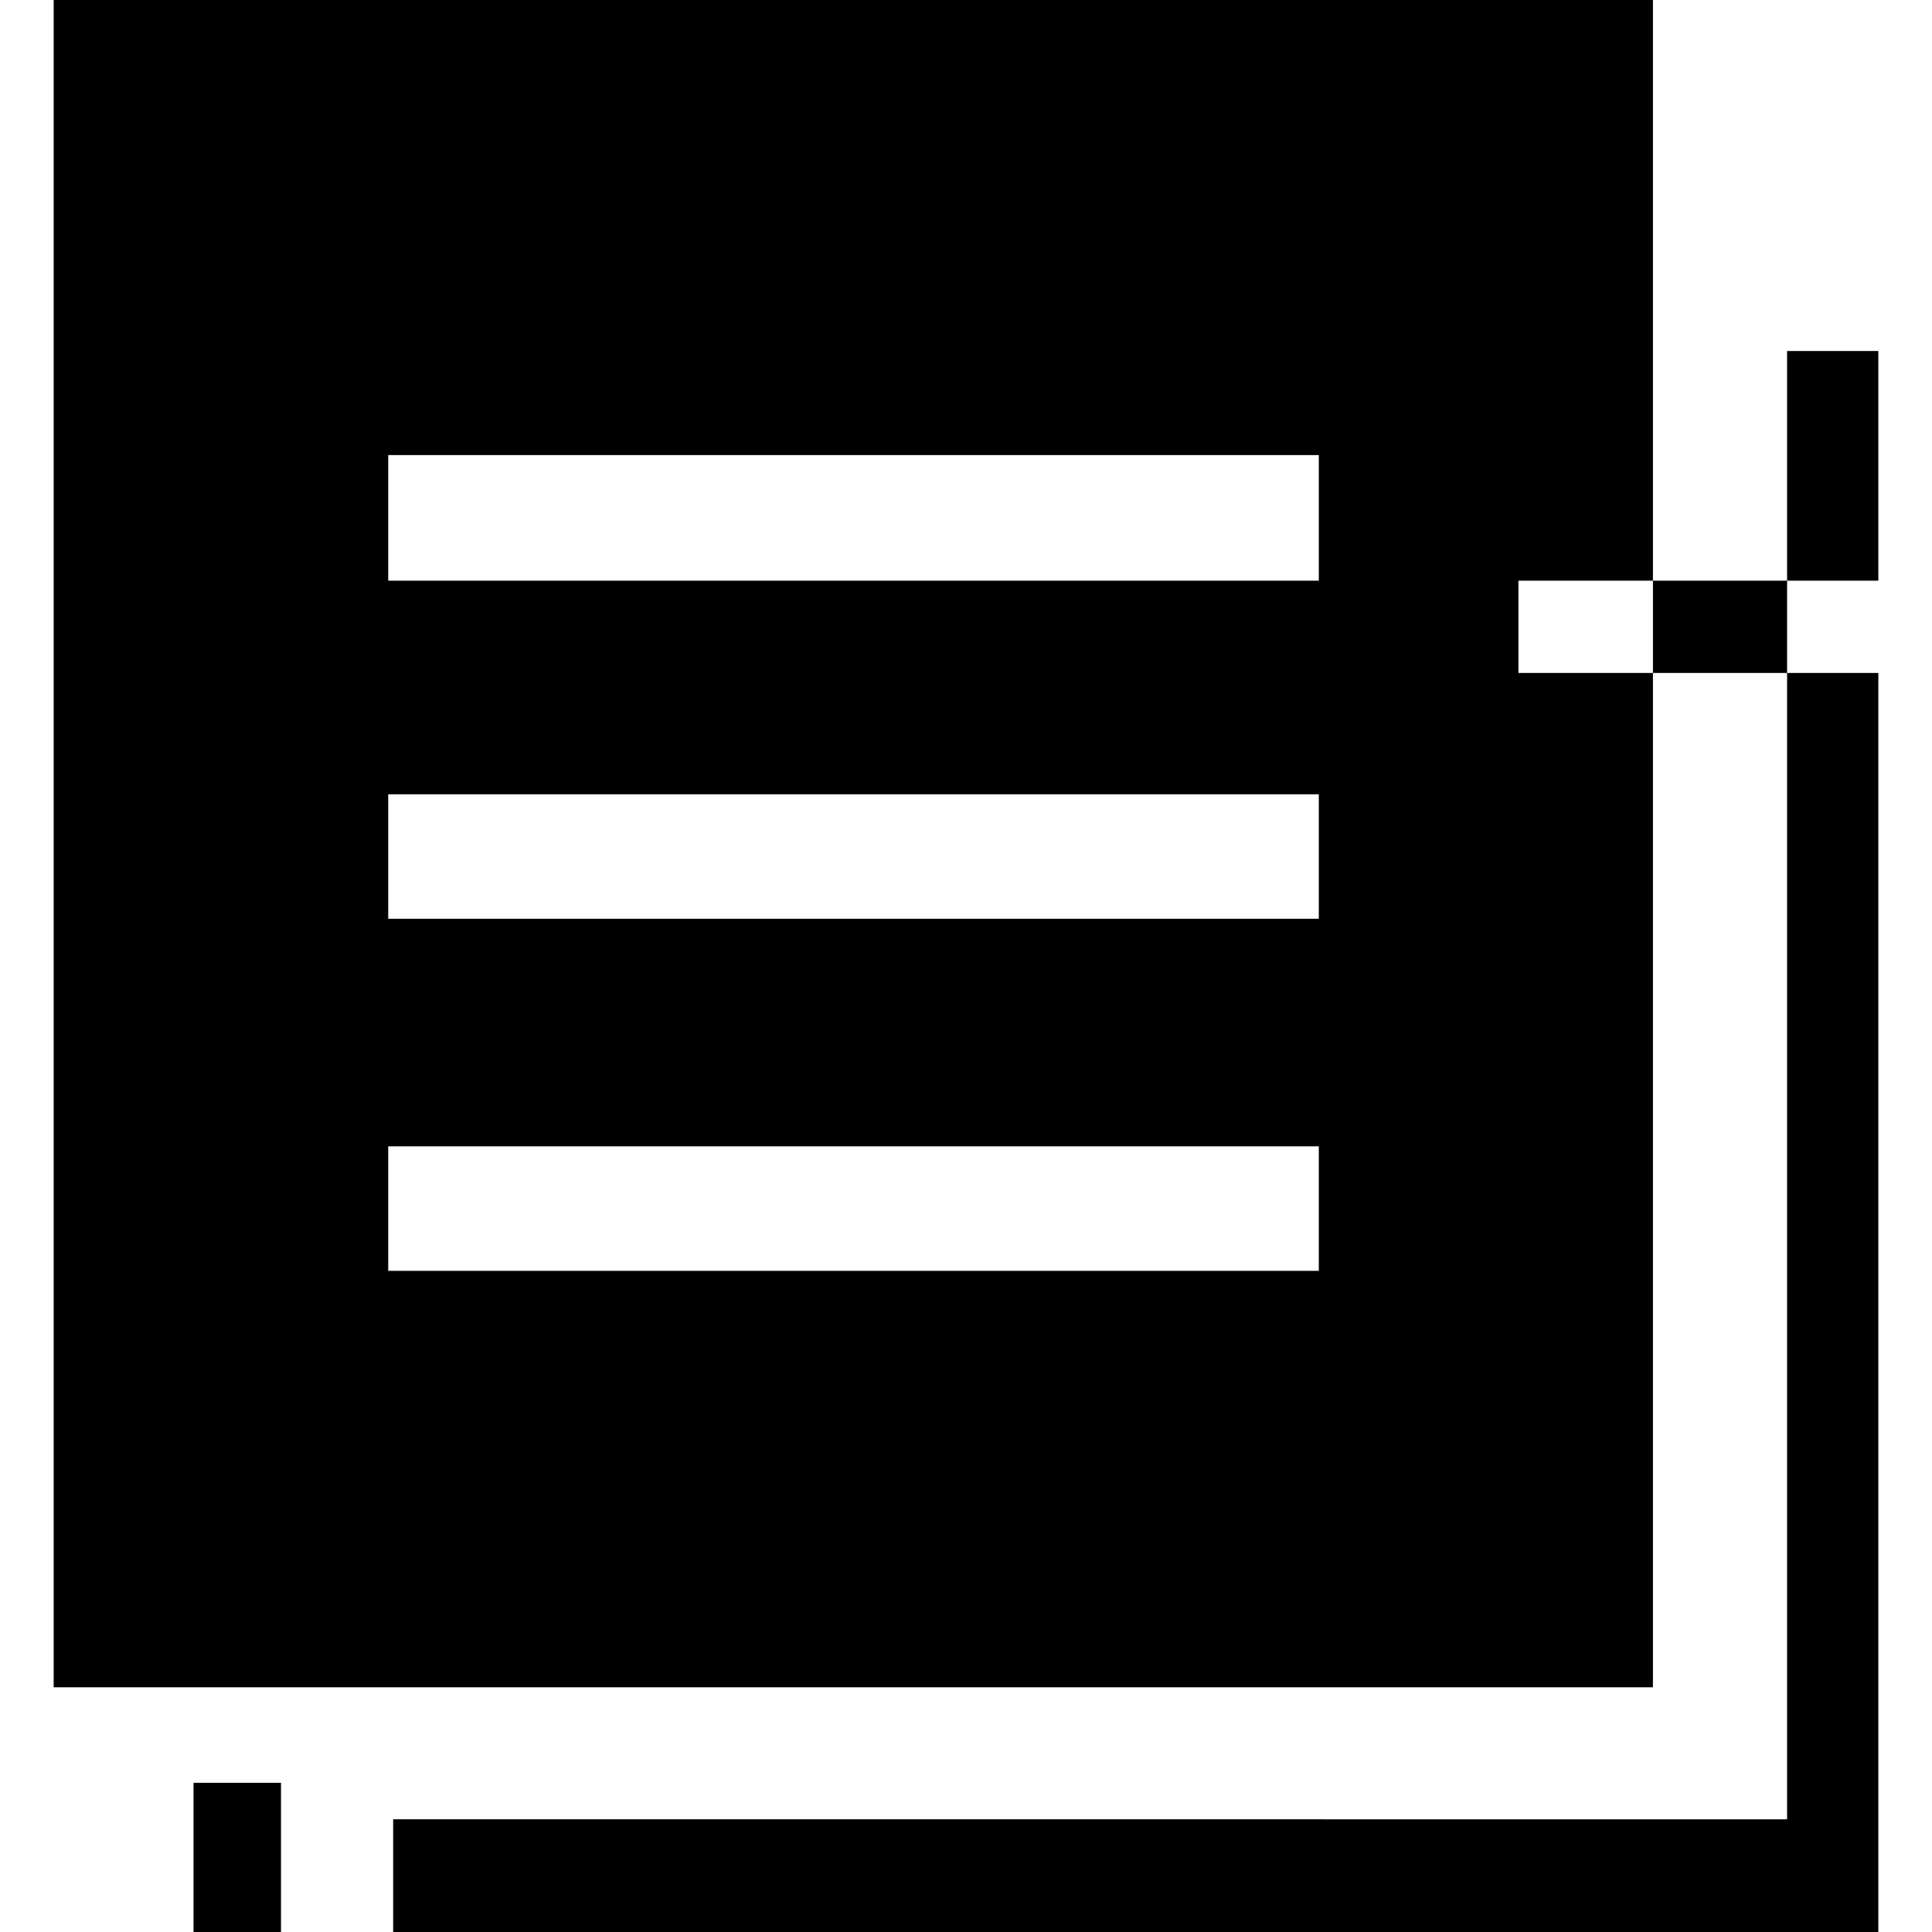 <?xml version="1.0" standalone="no"?><!DOCTYPE svg PUBLIC "-//W3C//DTD SVG 1.1//EN" "http://www.w3.org/Graphics/SVG/1.1/DTD/svg11.dtd"><svg t="1621954739240" class="icon" viewBox="0 0 1024 1024" version="1.1" xmlns="http://www.w3.org/2000/svg" p-id="1828" xmlns:xlink="http://www.w3.org/1999/xlink" width="200" height="200"><defs><style type="text/css"></style></defs><path d="M28.444 0v894.293h847.644V0H28.444z m670.549 673.564h-493.227v-65.991h493.227v65.991z m0-186.596h-493.227V420.978h493.227v65.991z m0-179.2h-493.227V241.209h493.227v66.56z m0 0l248.206-121.742v778.24H208.384V1024H995.556V186.027h-48.356z m0 0h-142.222H995.556v48.924h-190.748v-48.924zM102.571 944.924h46.364V1024h-46.364v-200.818z m0 0" p-id="1829"></path></svg>